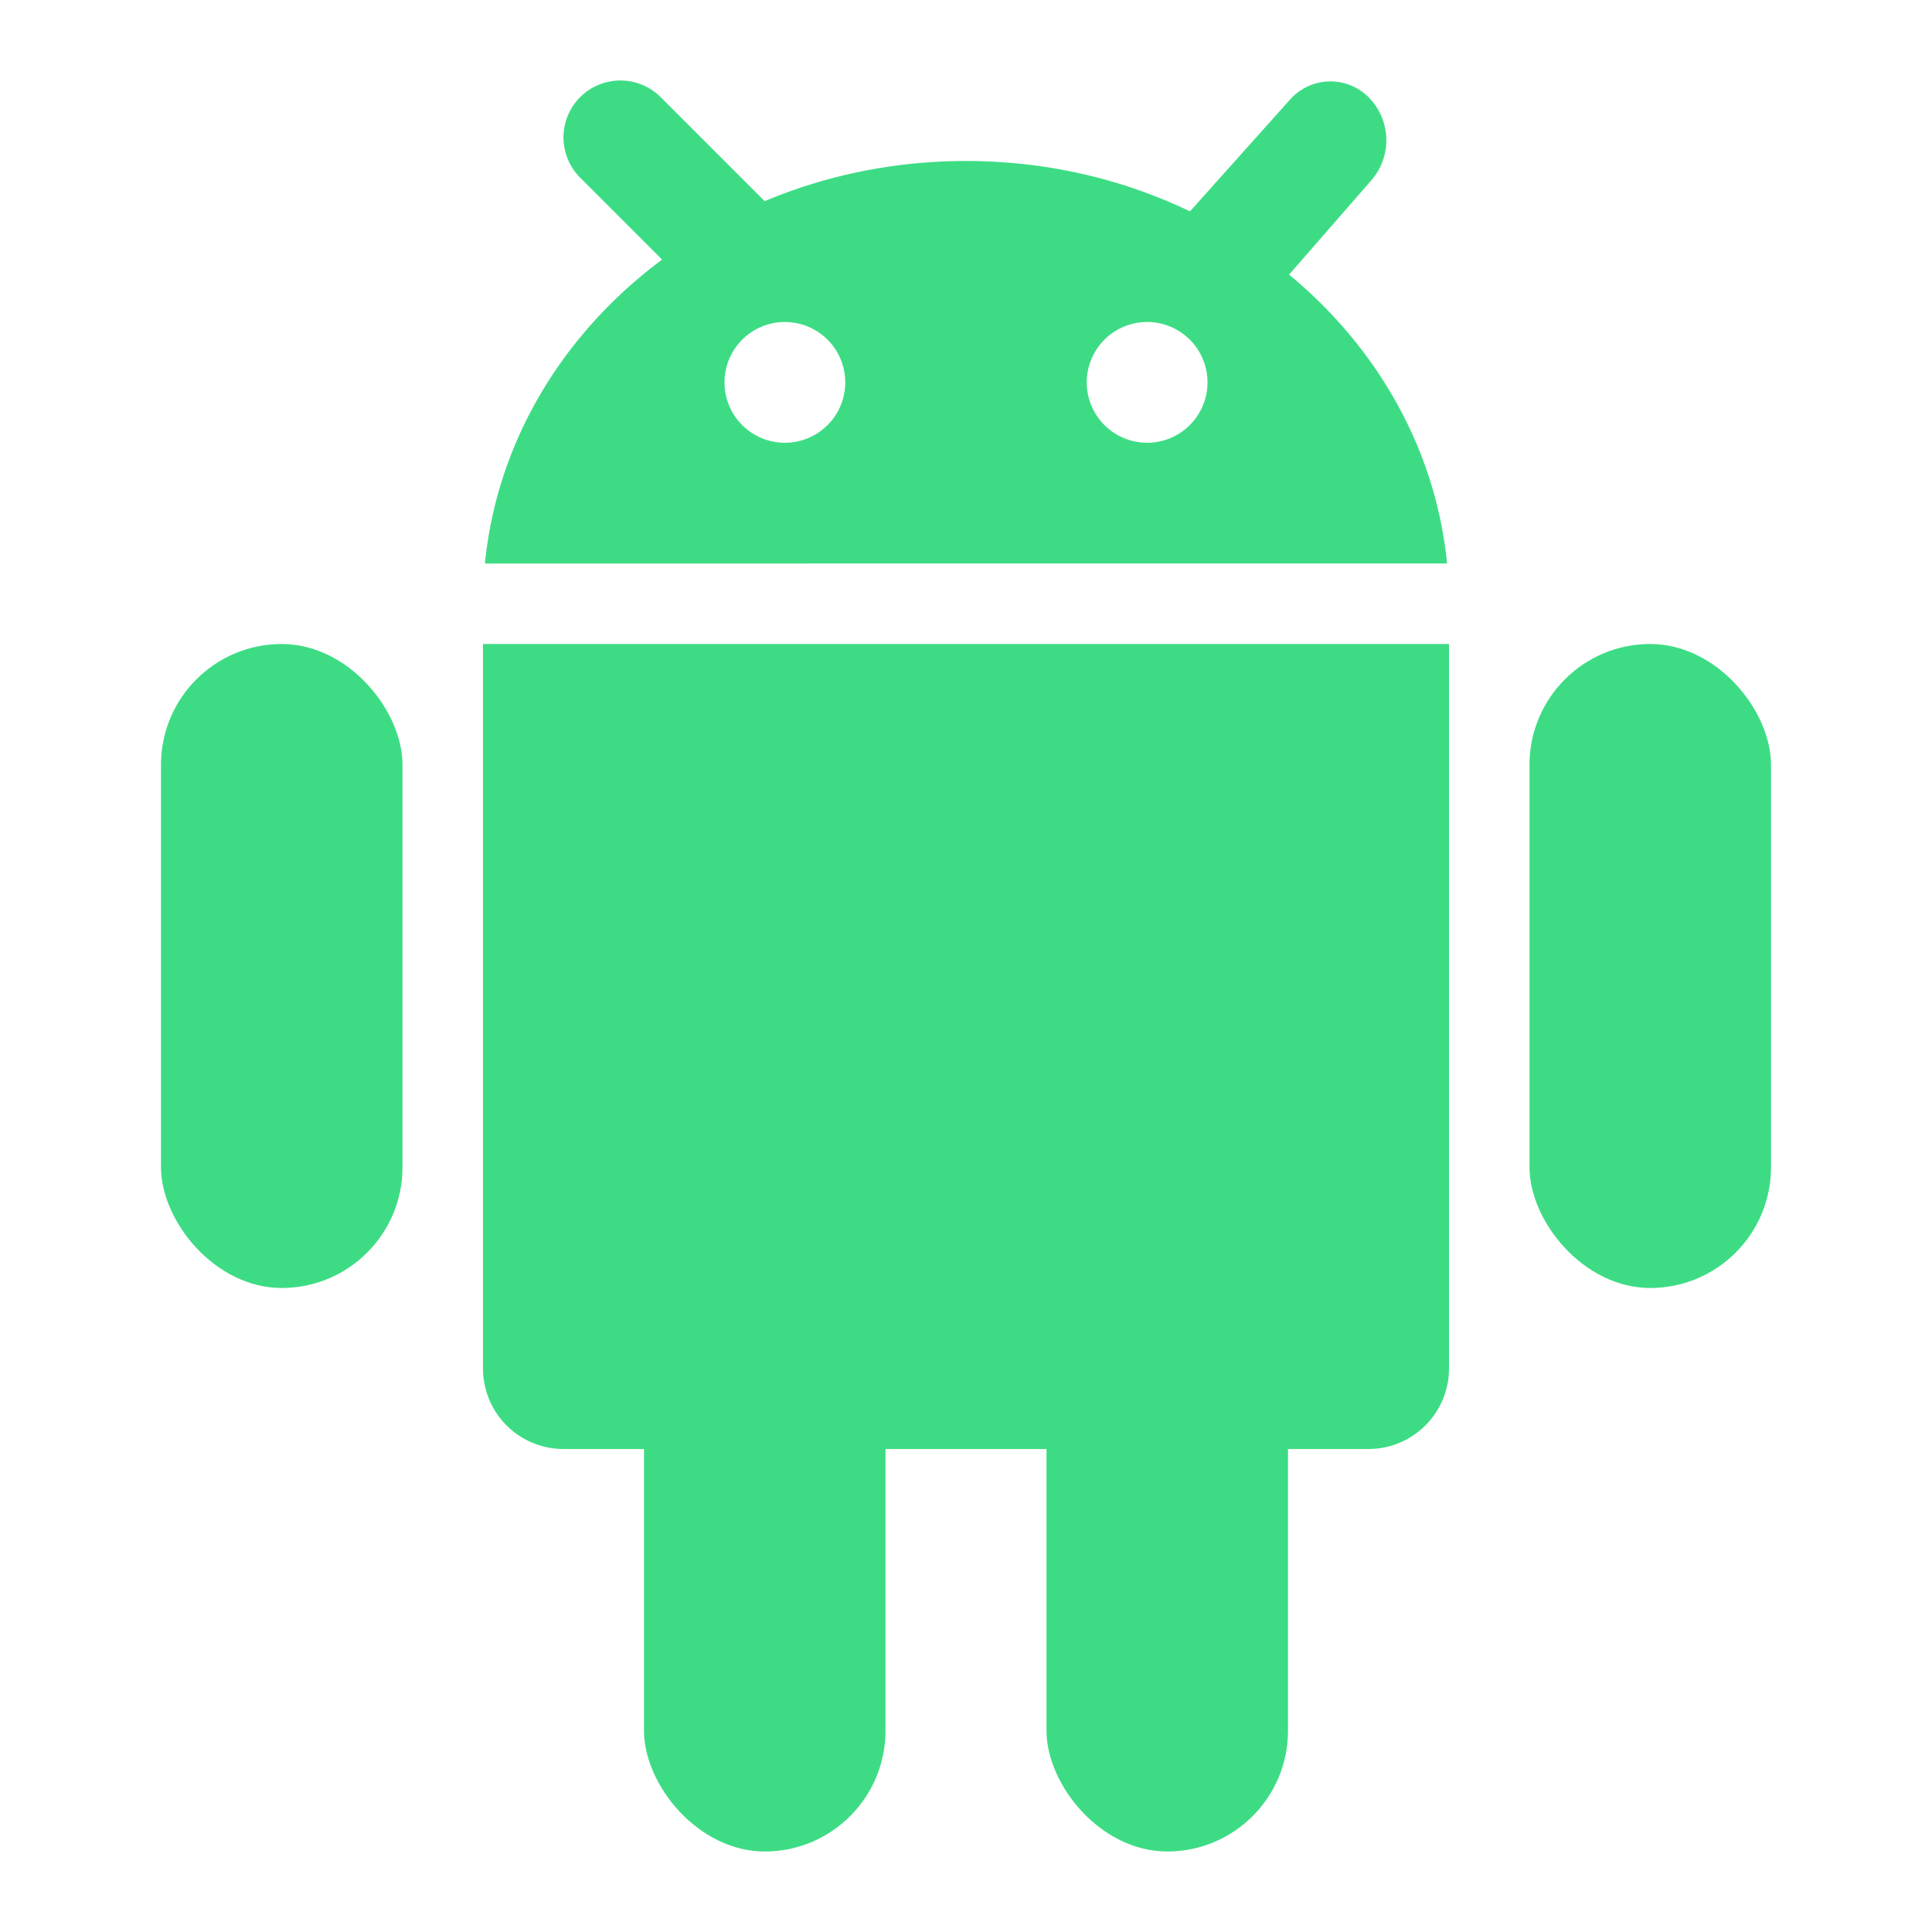 <svg width="24" height="24" viewBox="0 0 24 24" xmlns="http://www.w3.org/2000/svg"><rect id="frame" width="24" height="24" fill="none"/><g fill="#3DDC84" fill-rule="evenodd"><rect x="2" y="8" width="3" height="8" rx="1.5"/><rect x="19" y="8" width="3" height="8" rx="1.5"/><rect x="8" y="14" width="3" height="9" rx="1.5"/><rect x="13" y="14" width="3" height="9" rx="1.5"/><path d="M6 8h12v9a1 1 0 0 1-1 1H7a1 1 0 0 1-1-1V8zM6.024 7C6.3 4.197 8.87 2 12 2s5.7 2.197 5.976 5H6.024zm8.226-1.5a.75.75 0 1 0 0-1.5.75.75 0 0 0 0 1.5zm-4.5 0a.75.75 0 1 0 0-1.5.75.75 0 0 0 0 1.5z"/><path d="M14 3.5l2.028-2.266A.67.67 0 0 1 17 1.207a.757.757 0 0 1 .035 1.033L15.5 4 14 3.5zM9.707 2.707l-1.5-1.5a.707.707 0 0 0-1 1l1.268 1.268 1.232-.768z"/></g></svg>